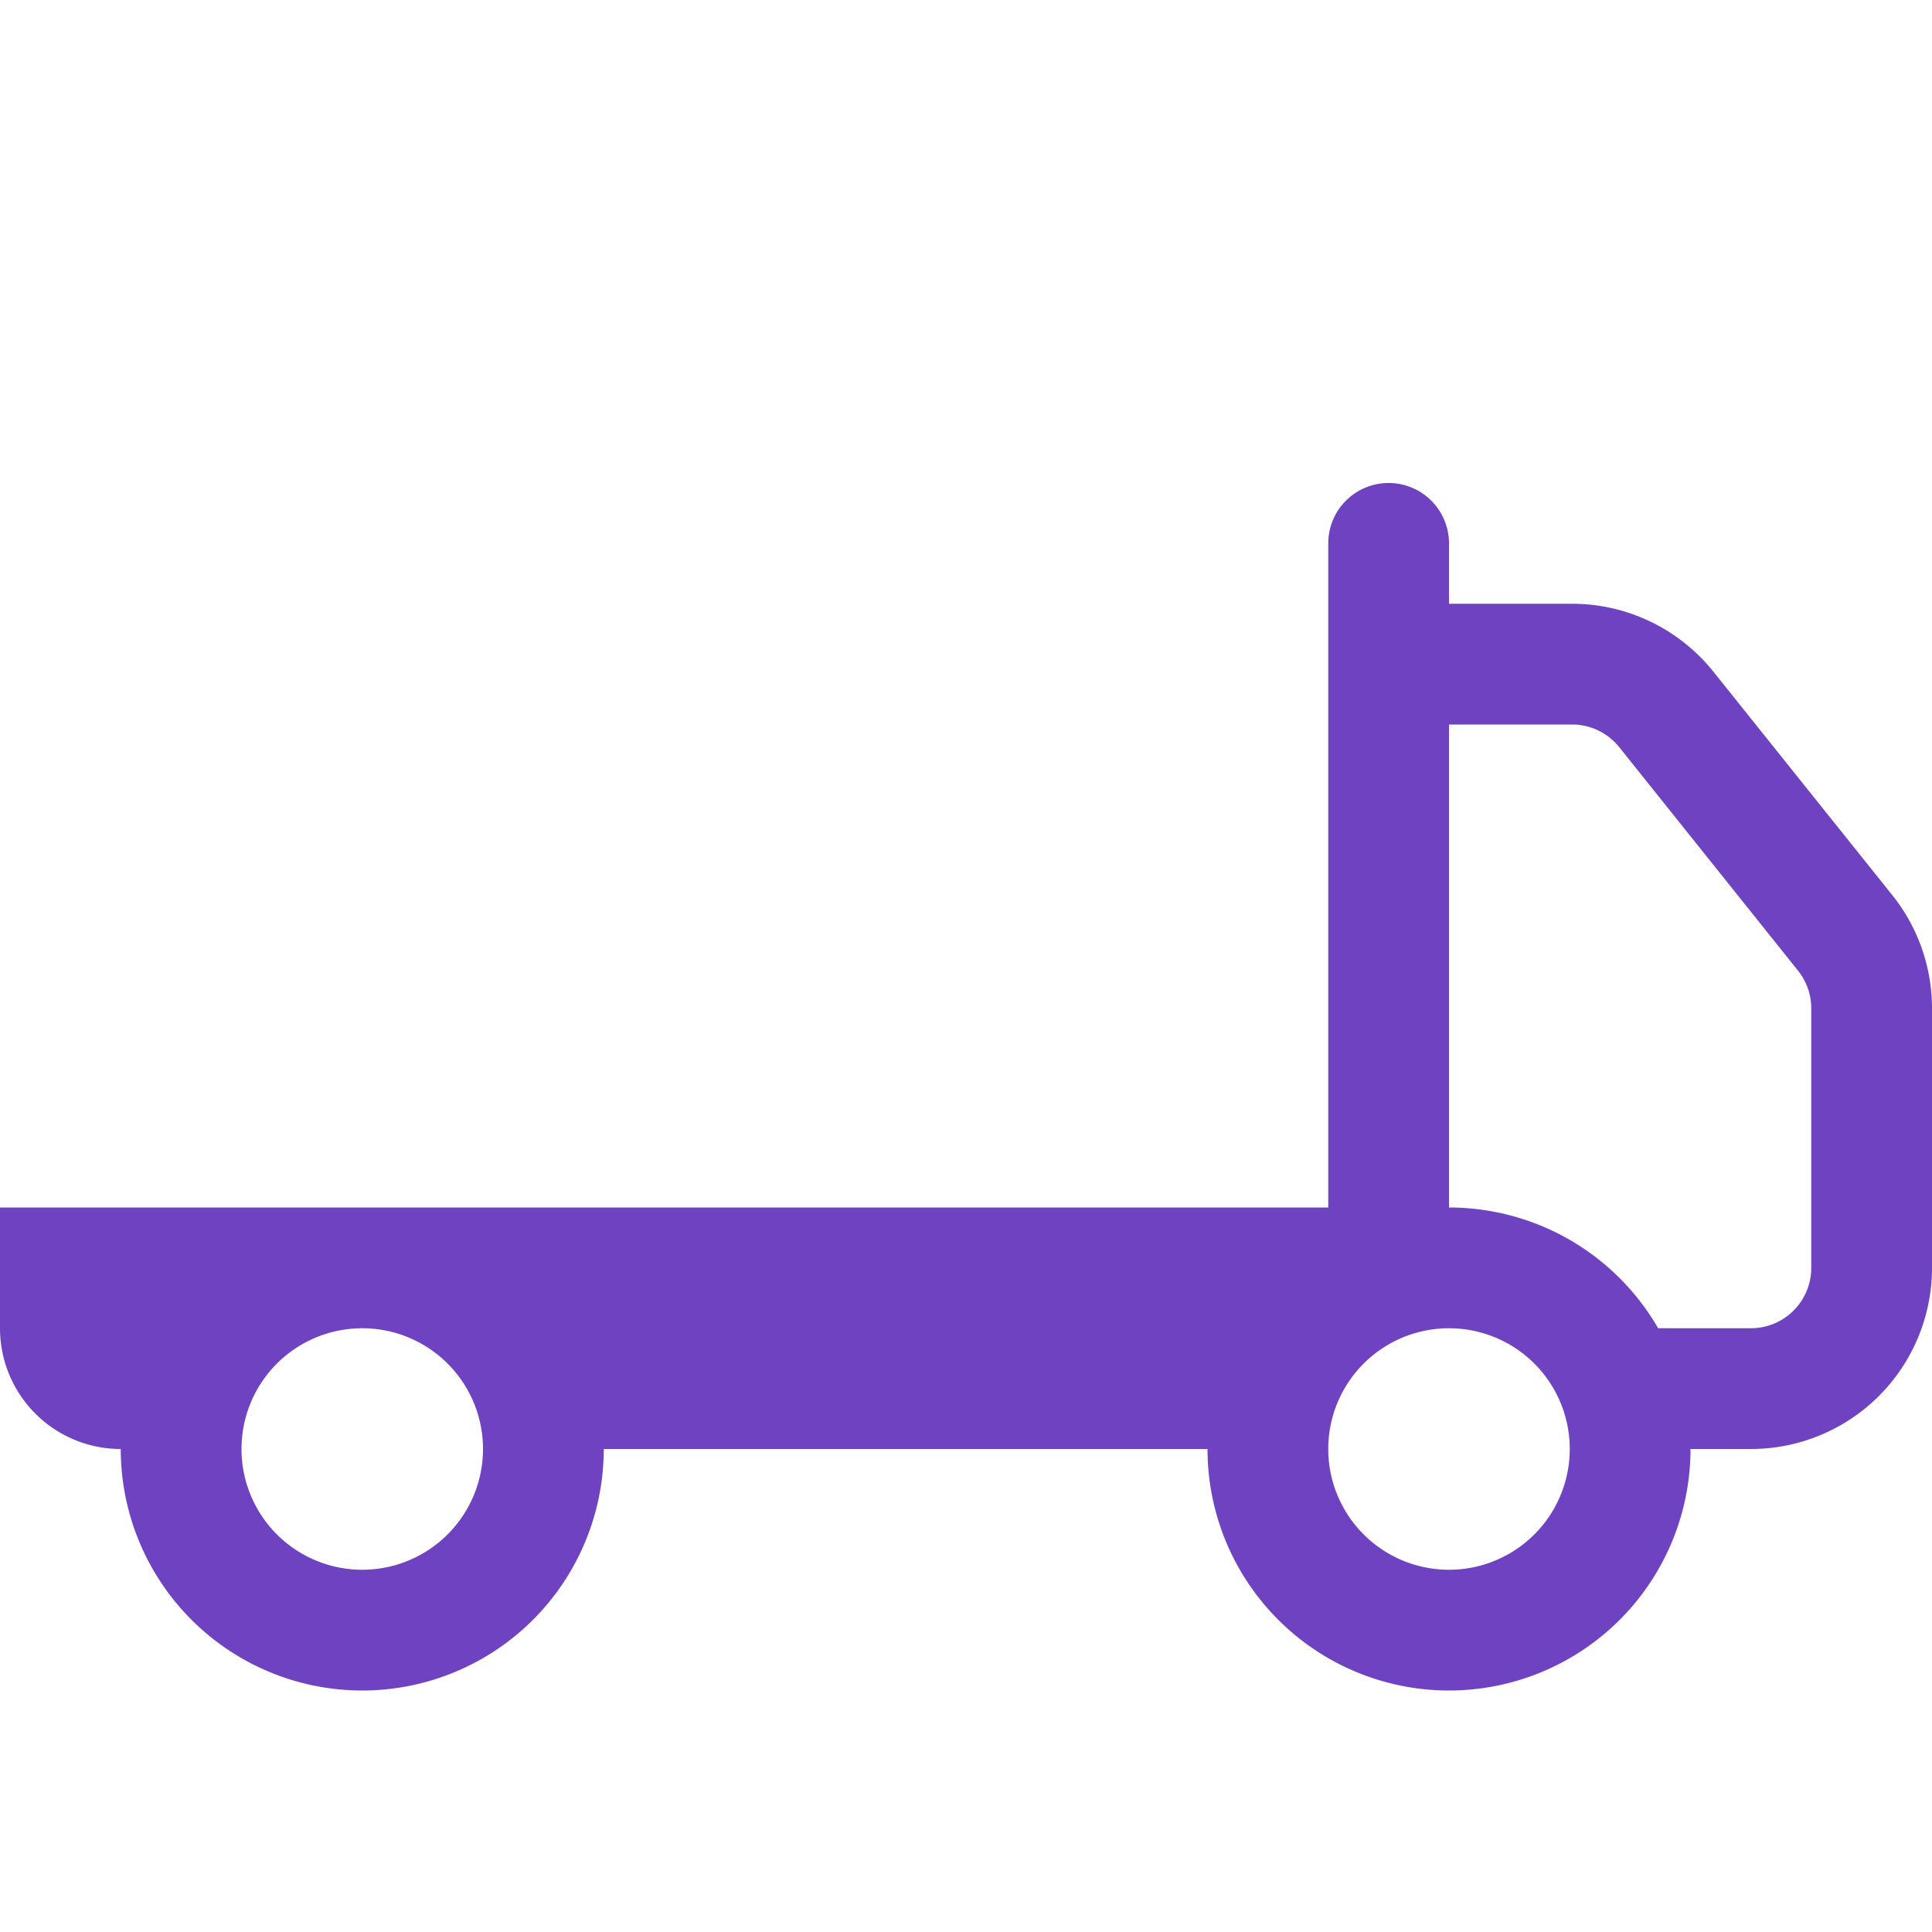 <svg xmlns="http://www.w3.org/2000/svg" width="16" height="16" fill="#6f42c1" class="bi bi-truck-flatbed" viewBox="0 0 16 16">
  <path d="M11.5 4a.5.5 0 0 1 .5.5V5h1.02a1.5 1.5 0 0 1 1.17.563l1.481 1.85a1.5 1.5 0 0 1 .329.938V10.5a1.5 1.5 0 0 1-1.5 1.5H14a2 2 0 1 1-4 0H5a2 2 0 1 1-4 0 1 1 0 0 1-1-1v-1h11V4.5a.5.5 0 0 1 .5-.5M3 11a1 1 0 1 0 0 2 1 1 0 0 0 0-2m9 0a1 1 0 1 0 0 2 1 1 0 0 0 0-2m1.732 0h.768a.5.5 0 0 0 .5-.5V8.35a.5.5 0 0 0-.11-.312l-1.48-1.85A.5.5 0 0 0 13.02 6H12v4a2 2 0 0 1 1.732 1"/>
</svg>